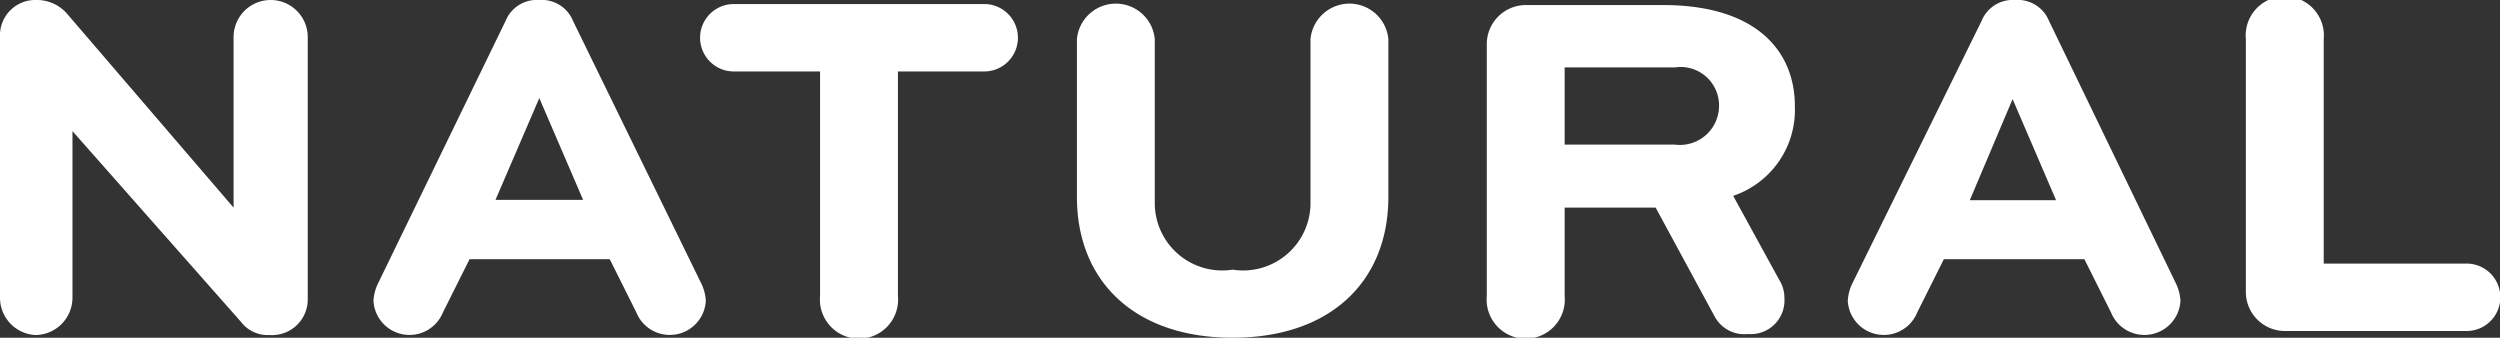 <svg id="Layer_1" data-name="Layer 1" xmlns="http://www.w3.org/2000/svg" viewBox="0 0 74.17 10.02"><rect x="0" y="0" width="74.17" height="10.02" fill="#333333" stroke="none"/><title>_</title><path d="M6.93,6.16V1.1a1.1,1.1,0,0,1,2.2,0V8.84A1.06,1.06,0,0,1,8,9.94a1,1,0,0,1-.85-.39l-5-5.66V8.84a1.11,1.11,0,0,1-1.1,1.1A1.11,1.11,0,0,1,0,8.84V1.1A1.05,1.05,0,0,1,1.1,0,1.18,1.18,0,0,1,2,.42Z" fill="#fff"/><path d="M20.82,8.44a1.36,1.36,0,0,1,.12.48,1.07,1.07,0,0,1-2.06.35l-.79-1.58H13.93l-.79,1.58a1.07,1.07,0,0,1-2.06-.35,1.36,1.36,0,0,1,.12-.48L15,.62A1,1,0,0,1,16,0a1,1,0,0,1,1,.62ZM14.7,5.93h2.6L16,2.91Z" fill="#fff"/><path d="M26.64,8.78a1.16,1.16,0,1,1-2.31,0V2.12H21.77a1,1,0,0,1,0-2H29.2a1,1,0,0,1,0,2H26.64Z" fill="#fff"/><path d="M38.88,1.16a1.16,1.16,0,0,1,2.31,0V5.84c0,2.52-1.73,4.18-4.62,4.18s-4.62-1.66-4.62-4.18V1.16a1.16,1.16,0,0,1,2.31,0V6a2,2,0,0,0,2.31,2,2,2,0,0,0,2.31-2Z" fill="#fff"/><path d="M46.42,8.78a1.16,1.16,0,1,1-2.31,0V1.31A1.16,1.16,0,0,1,45.26.15h4.08c2.75,0,3.91,1.35,3.91,3a2.69,2.69,0,0,1-1.83,2.66l1.37,2.5a1,1,0,0,1,.15.54,1,1,0,0,1-1.08,1.06,1,1,0,0,1-1-.54L49.12,6.16h-2.7ZM49.69,2H46.42V4.29h3.27A1.16,1.16,0,0,0,51,3.16,1.14,1.14,0,0,0,49.69,2Z" fill="#fff"/><path d="M64.57,8.44a1.37,1.37,0,0,1,.12.48,1.07,1.07,0,0,1-2.06.35l-.79-1.58H57.67l-.79,1.58a1.07,1.07,0,0,1-2.06-.35,1.36,1.36,0,0,1,.12-.48L58.79.62a1,1,0,0,1,1-.62,1,1,0,0,1,1,.62Zm-6.13-2.5H61l-1.29-3Z" fill="#fff"/><path d="M73.18,7.82a1,1,0,1,1,0,2H67.79a1.16,1.16,0,0,1-1.16-1.16V1.16a1.16,1.16,0,1,1,2.31,0V7.82Z" fill="#fff"/></svg>